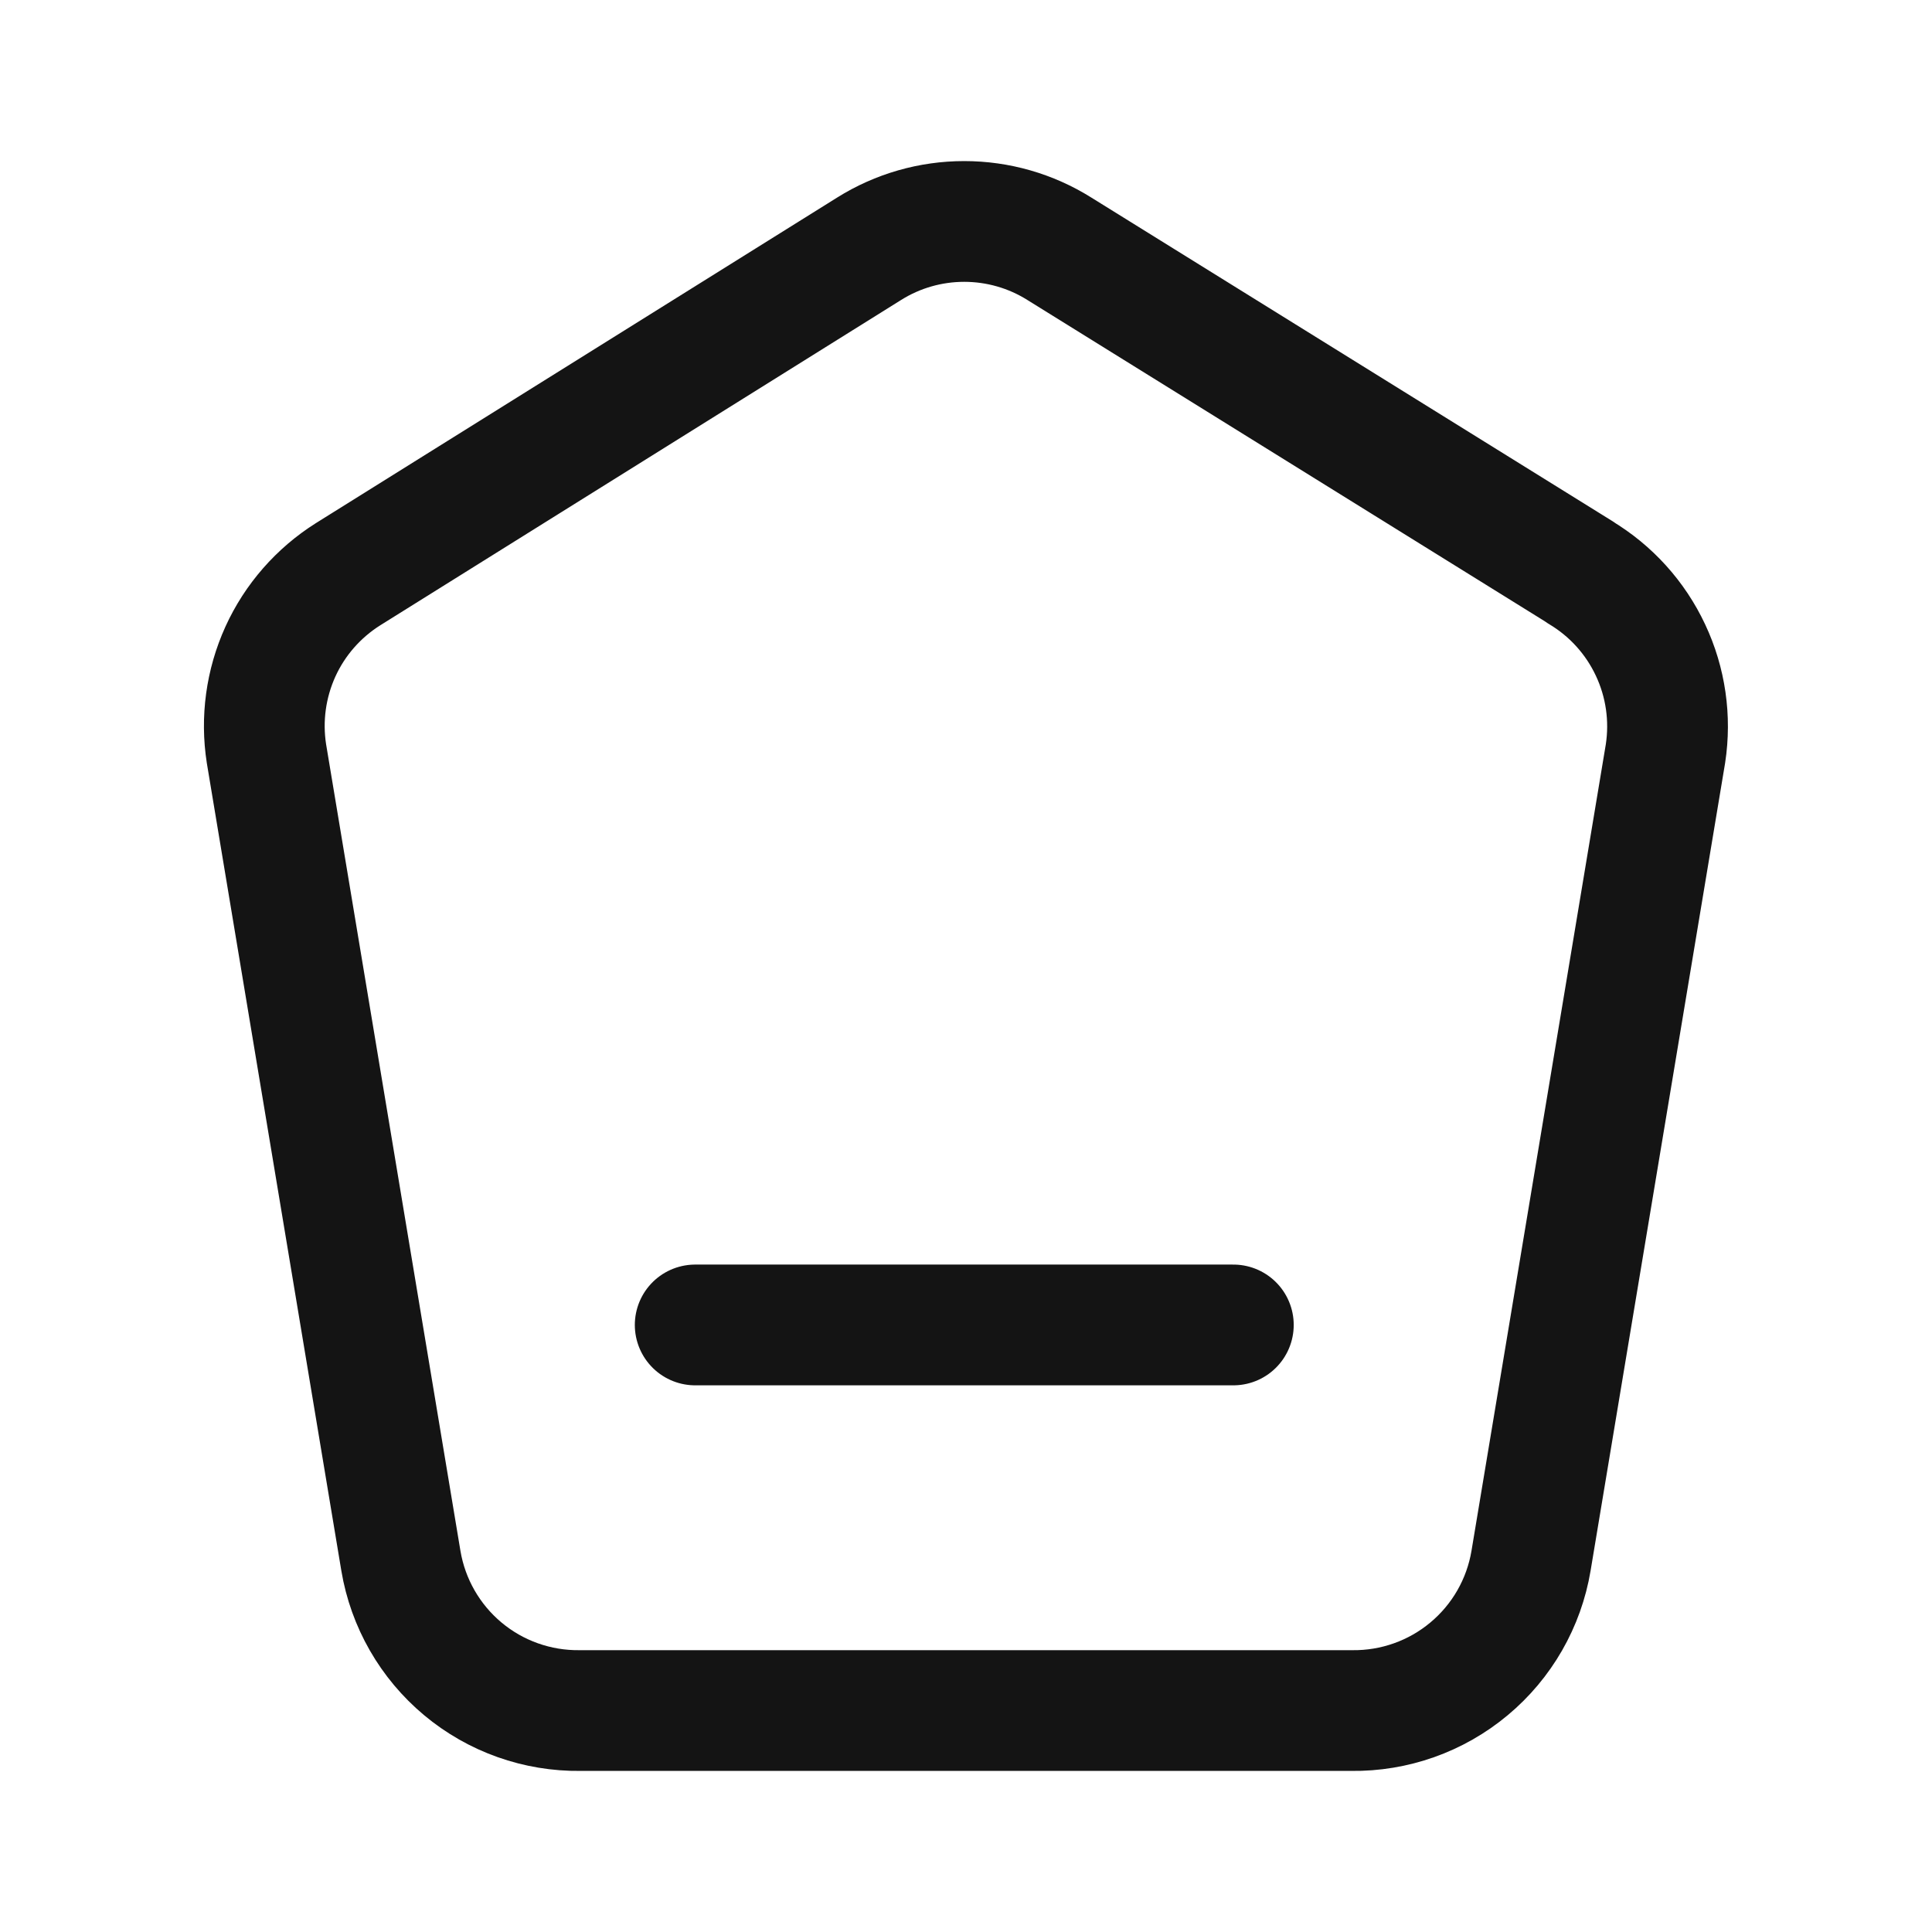 <svg width="24" height="24" viewBox="0 0 24 24" fill="none" xmlns="http://www.w3.org/2000/svg">
<path d="M19.633 7.11L13.159 3.09C12.805 2.868 12.396 2.751 11.978 2.751C11.56 2.751 11.151 2.868 10.797 3.09L4.324 7.133C3.956 7.365 3.663 7.699 3.483 8.095C3.303 8.492 3.243 8.932 3.31 9.362L4.98 19.389C5.068 19.914 5.341 20.39 5.749 20.731C6.158 21.073 6.676 21.256 7.208 21.249H16.79C17.322 21.256 17.84 21.073 18.249 20.731C18.658 20.39 18.931 19.914 19.019 19.389L20.689 9.362C20.756 8.924 20.692 8.476 20.503 8.075C20.315 7.674 20.011 7.338 19.631 7.111M8.636 16.459H15.321" stroke="#141414" stroke-width="1.5" stroke-linecap="round" stroke-linejoin="round"/>
</svg>

